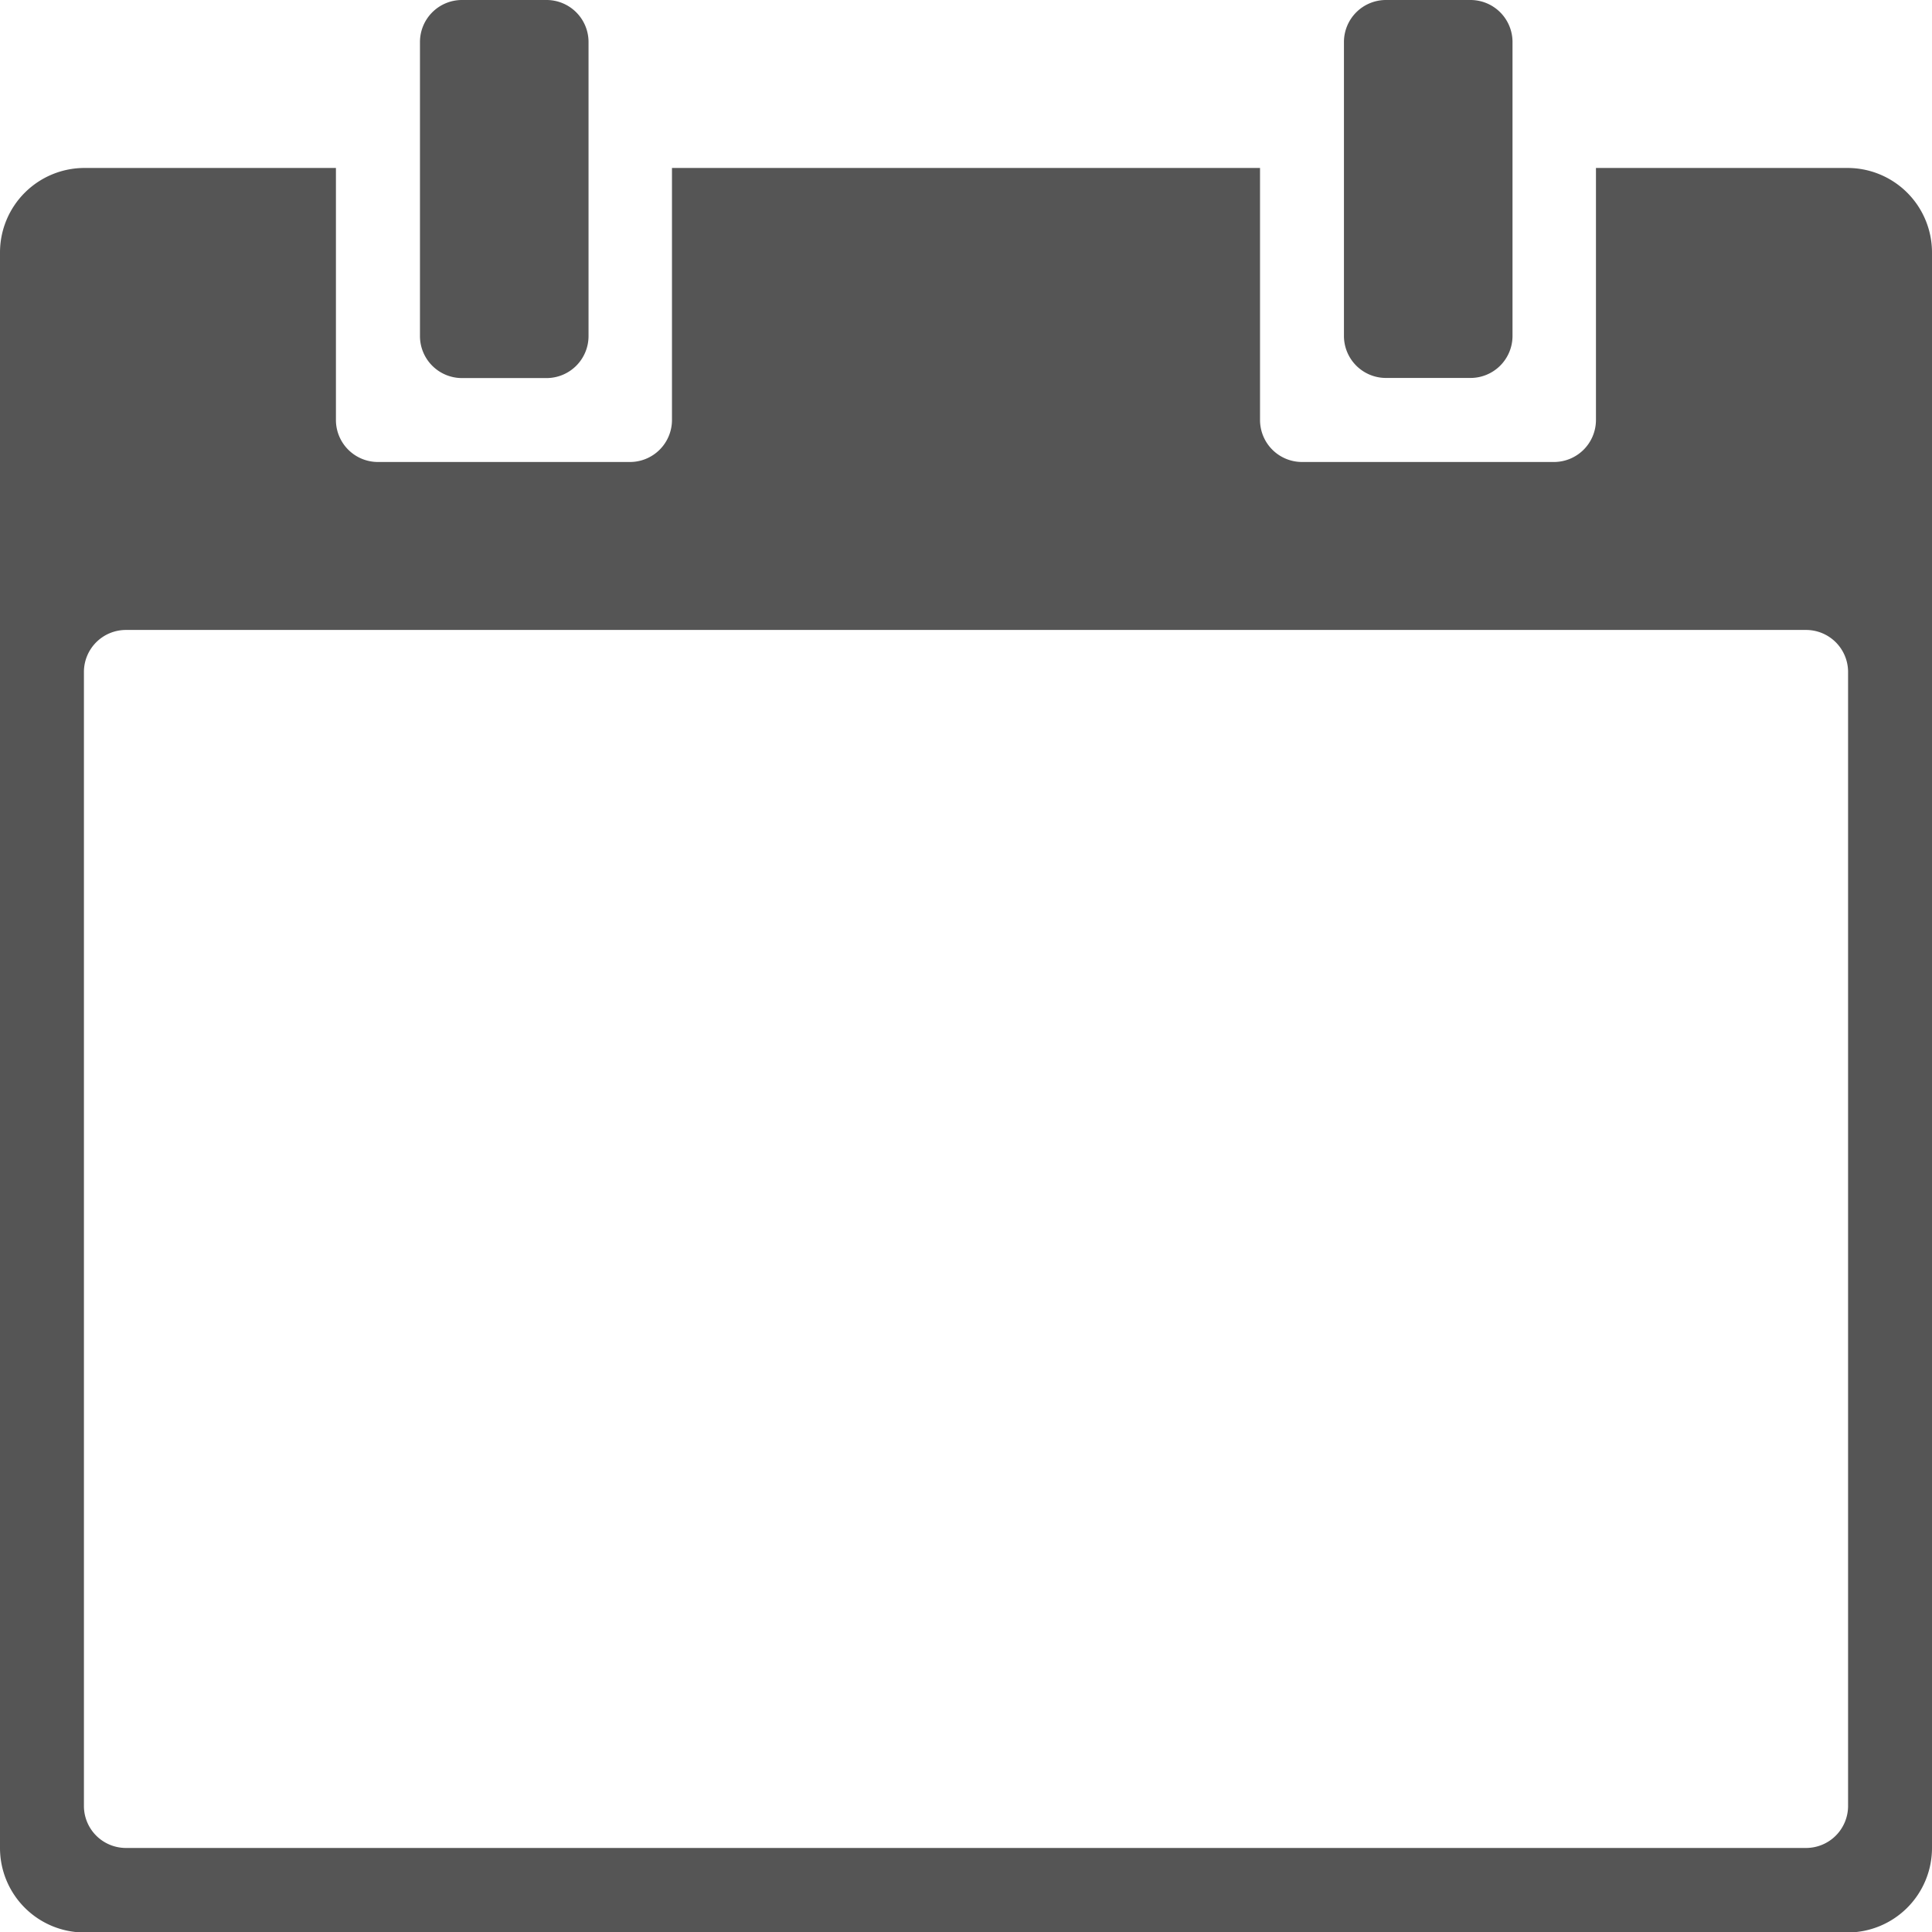 <svg xmlns="http://www.w3.org/2000/svg" width="16" height="16" viewBox="0 0 16 16"><defs><style>.a{fill:#555;}</style></defs><path class="a" d="M12.043,1h-.7A.348.348,0,0,0,11,1.348V3.783a.348.348,0,0,0,.348.348h.7a.348.348,0,0,0,.348-.348V1.348A.348.348,0,0,0,12.043,1Z" transform="translate(-7.522 -1)"/><path class="a" d="M34.043,4.13h-.7A.348.348,0,0,1,33,3.783V1.348A.348.348,0,0,1,33.348,1h.7a.348.348,0,0,1,.348.348V3.783A.348.348,0,0,1,34.043,4.13Z" transform="translate(-21.87 -1)"/><path class="a" d="M16.3,5H14.217V7.087a.348.348,0,0,1-.348.348H11.783a.348.348,0,0,1-.348-.348V5H6.565V7.087a.348.348,0,0,1-.348.348H4.13a.348.348,0,0,1-.348-.348V5H1.7a.7.7,0,0,0-.7.7V18.913a.7.7,0,0,0,.7.7H16.3a.7.7,0,0,0,.7-.7V5.7A.7.7,0,0,0,16.3,5Zm-.348,13.913H2.043a.348.348,0,0,1-.348-.348V9.174a.348.348,0,0,1,.348-.348H15.957a.348.348,0,0,1,.348.348v9.391A.348.348,0,0,1,15.957,18.913Z" transform="translate(-1 -3.609)"/></svg>